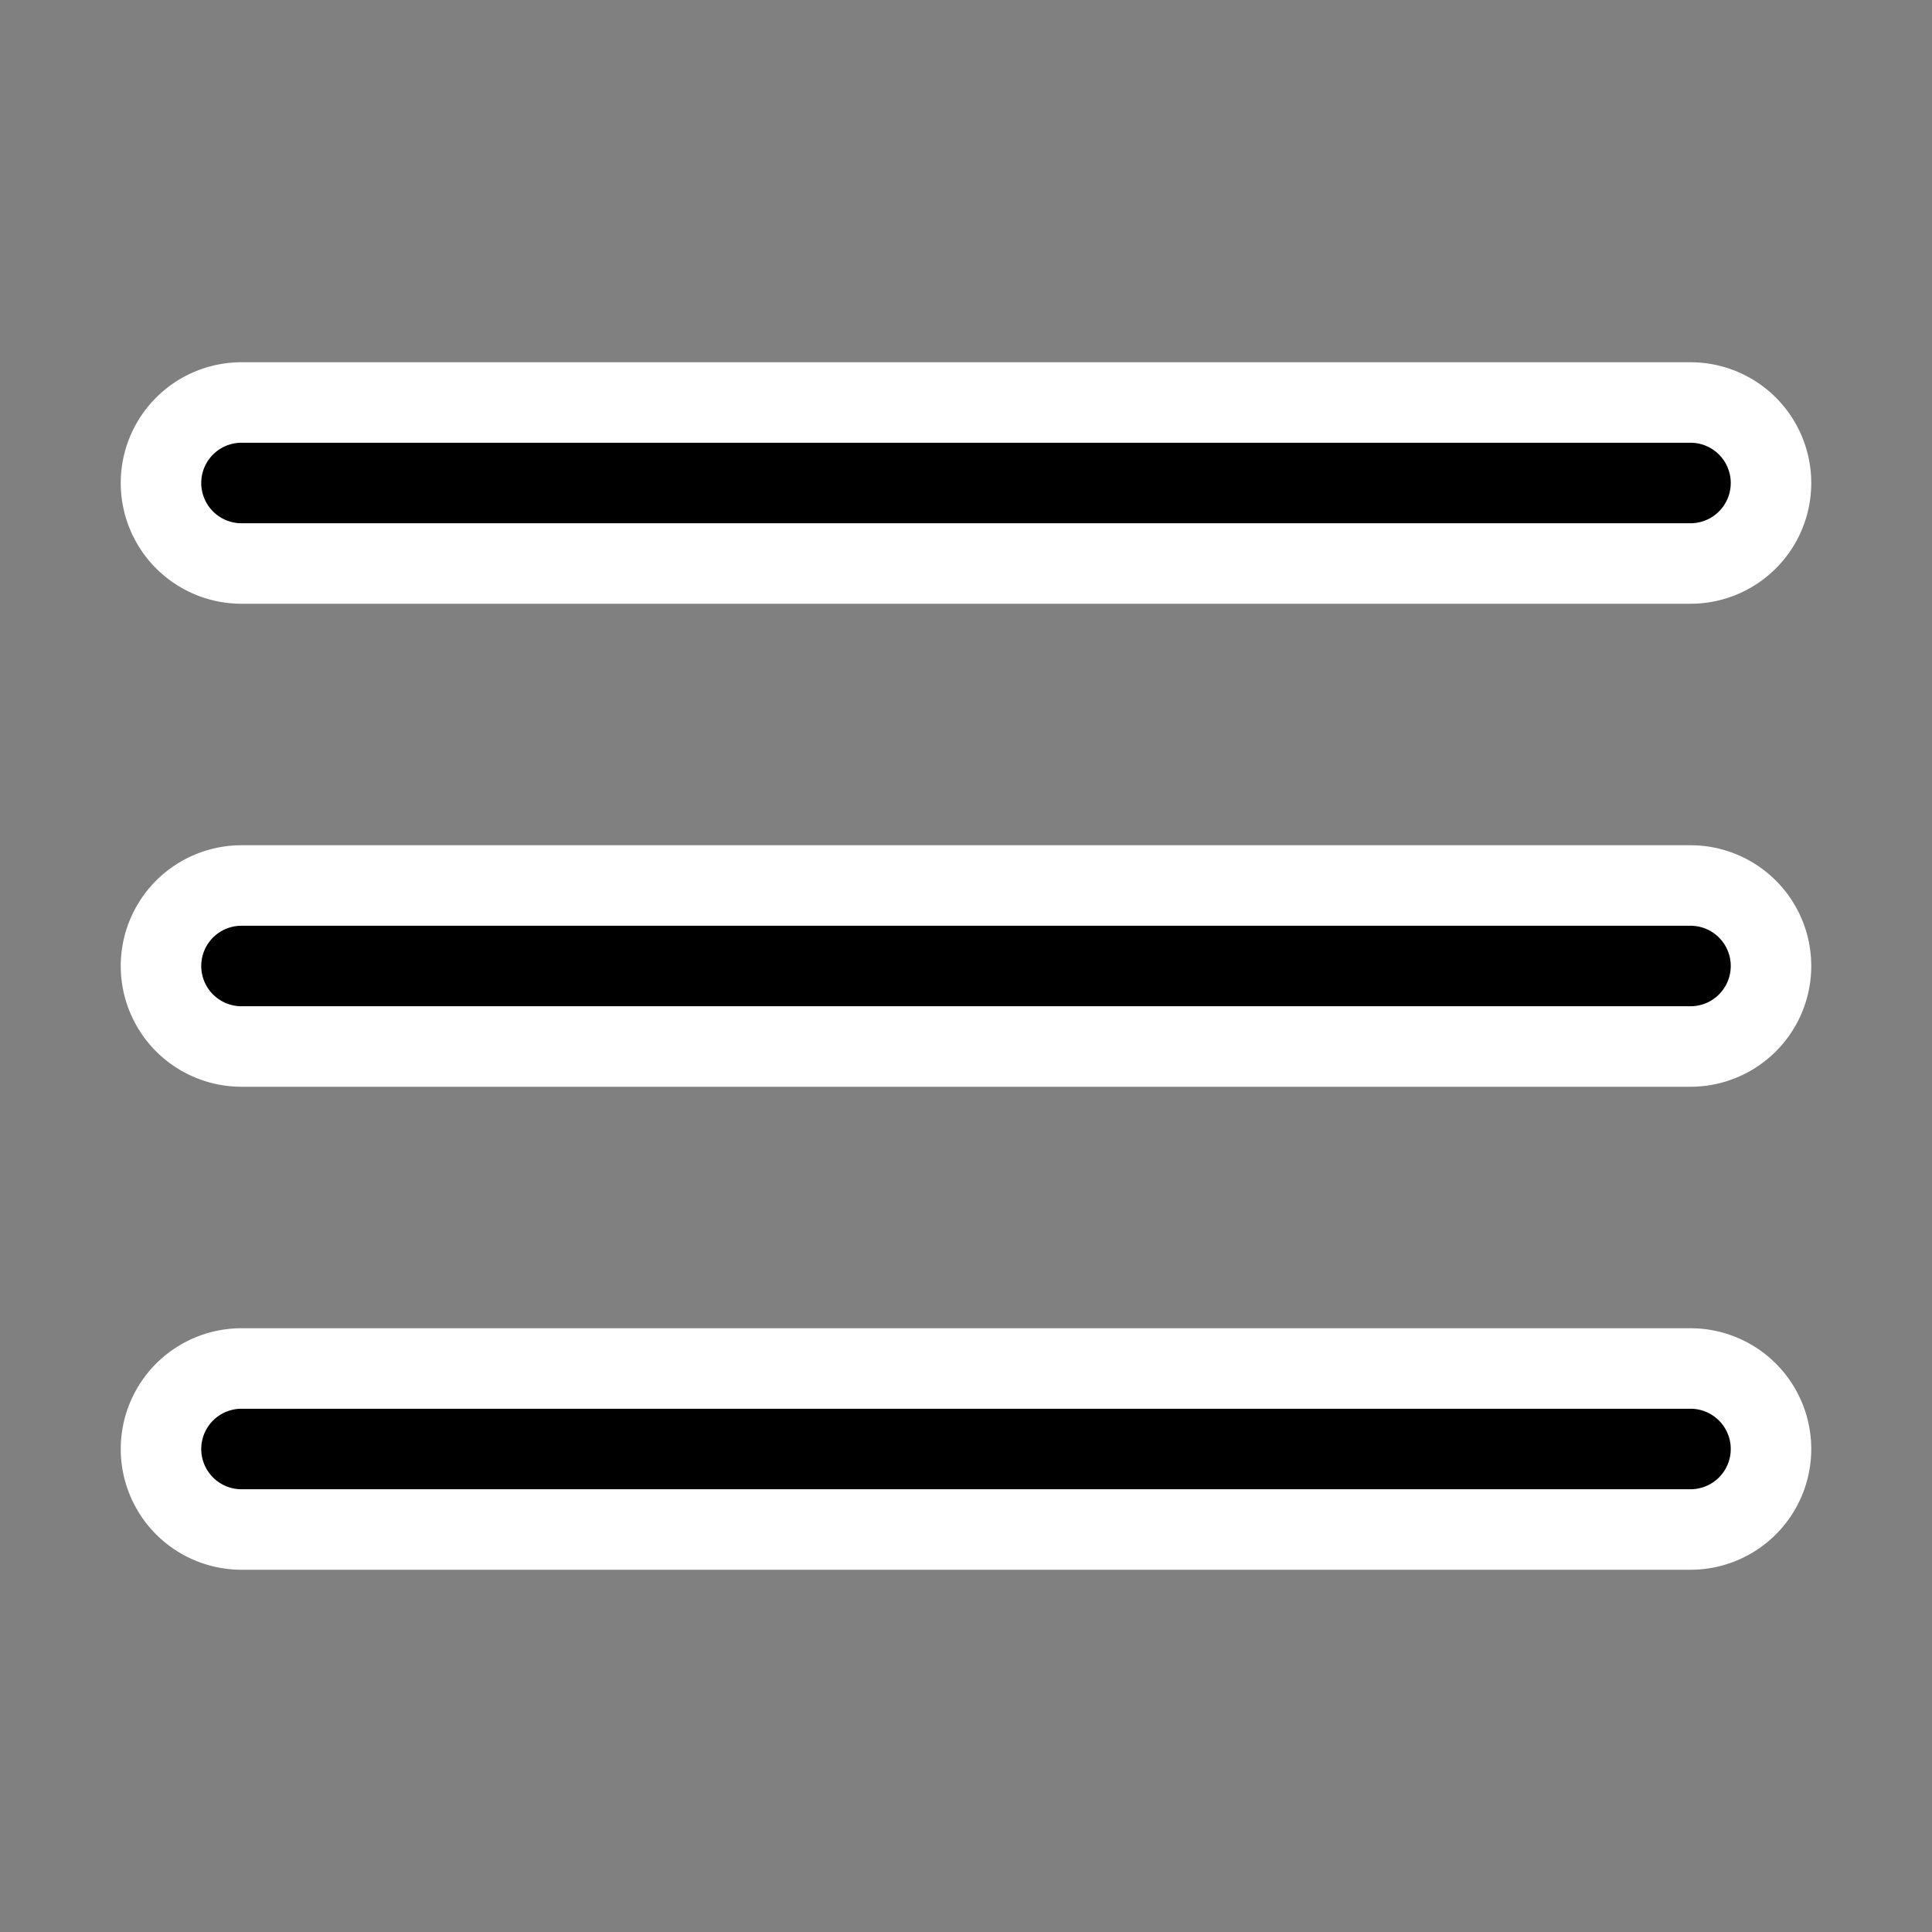 <svg xmlns="http://www.w3.org/2000/svg"  viewBox="0 0 24 24" width="48px" height="48px">
<rect x="0" y="0" width="24" height="24" fill="#808080" stroke="none"/>
<path d="M 3 5 A 1 1 0 1 0 3 7 L 21 7 A 1 1 0 1 0 21 5 L 3 5 z M 3 11 A 1 1 0 1 0 3 13 L 21 13 A 1 1 0 1 0 21 11 L 3 11 z M 3 17 A 1 1 0 1 0 3 19 L 21 19 A 1 1 0 1 0 21 17 L 3 17 z"/>
    <style>
        path { stroke: #fff; }
        @media (prefers-color-scheme: light) {
            path { stroke: #2b2d30; }
            paht { fill: #2b2d30; }
        }
        @media (prefers-color-scheme: dark) {
            path { stroke: #fff; }
            path { fill: #fff; }
        }
    </style>
</svg>